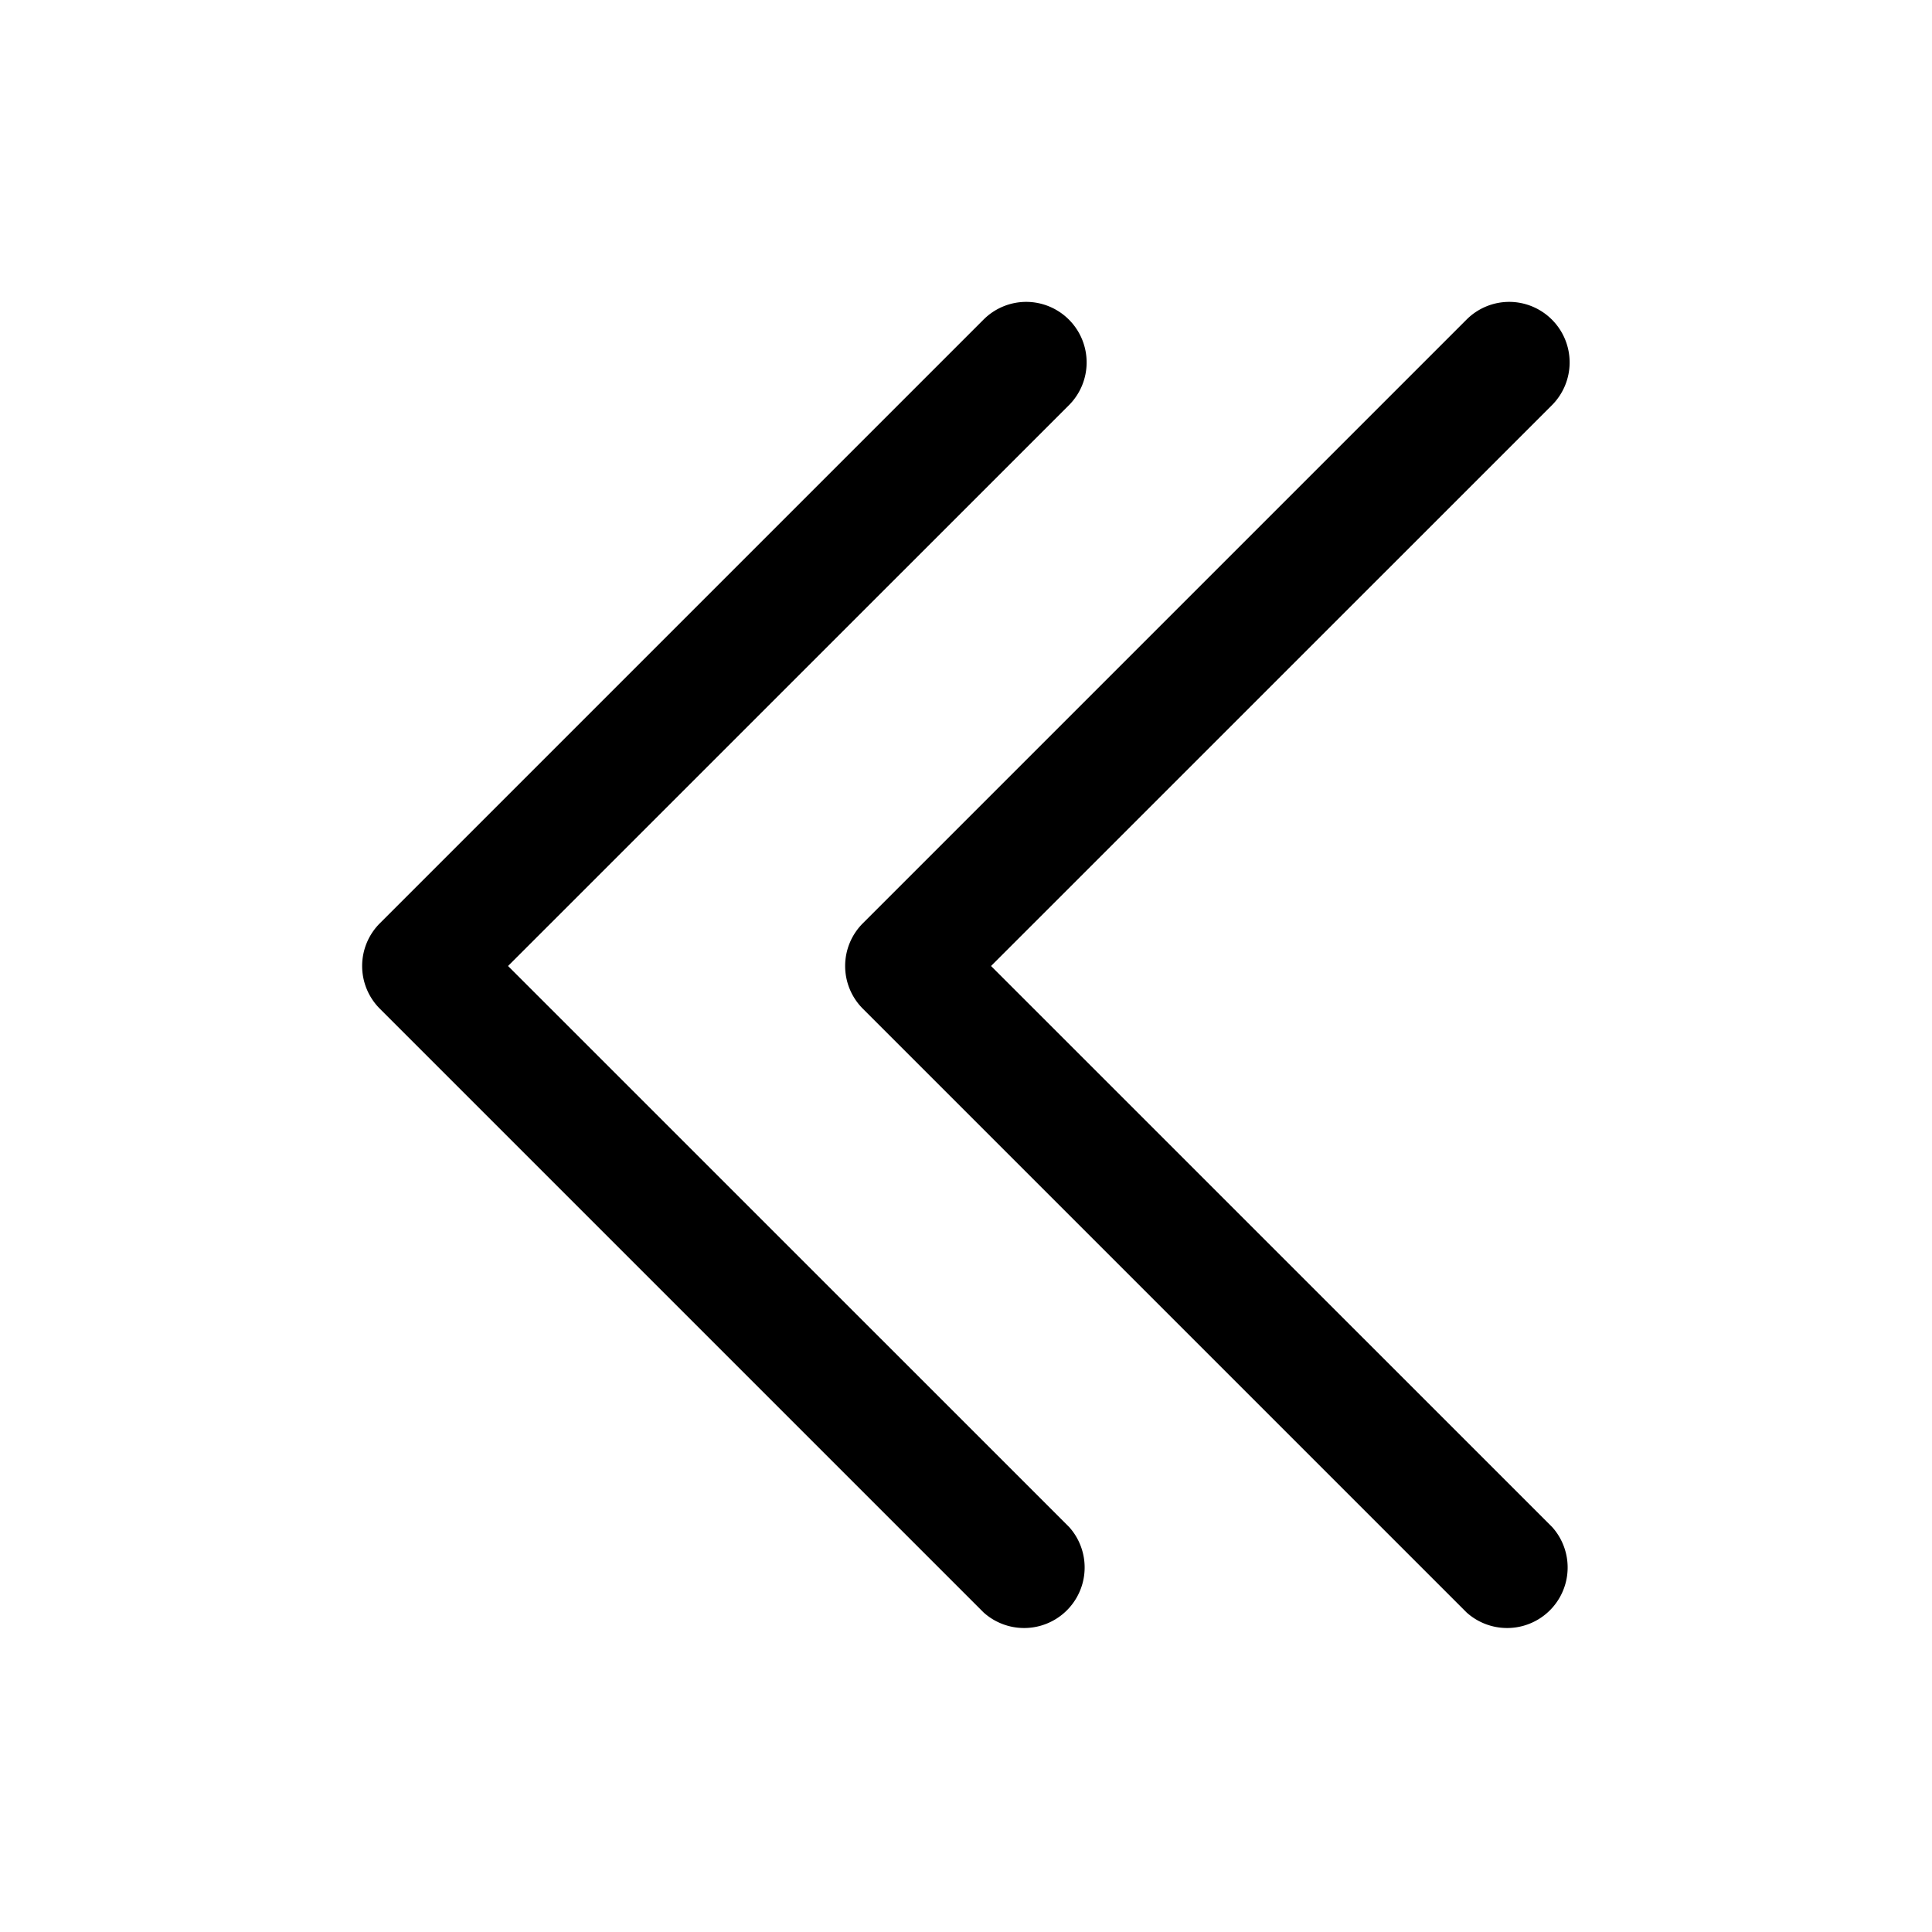 <svg xmlns="http://www.w3.org/2000/svg" width="24" height="24" viewBox="0 0 24 24"><path d="M12.75 3.75a.75.75 0 0 0-.531.219l-7.5 7.5a.75.75 0 0 0 0 1.062l7.5 7.5a.752.752 0 0 0 1.062-1.062L6.311 12l6.97-6.969a.752.752 0 0 0-.531-1.281zm6 0a.75.75 0 0 0-.531.219l-7.5 7.5a.75.75 0 0 0 0 1.062l7.5 7.5a.752.752 0 0 0 1.062-1.062L12.311 12l6.97-6.969a.752.752 0 0 0-.531-1.281z"/></svg>